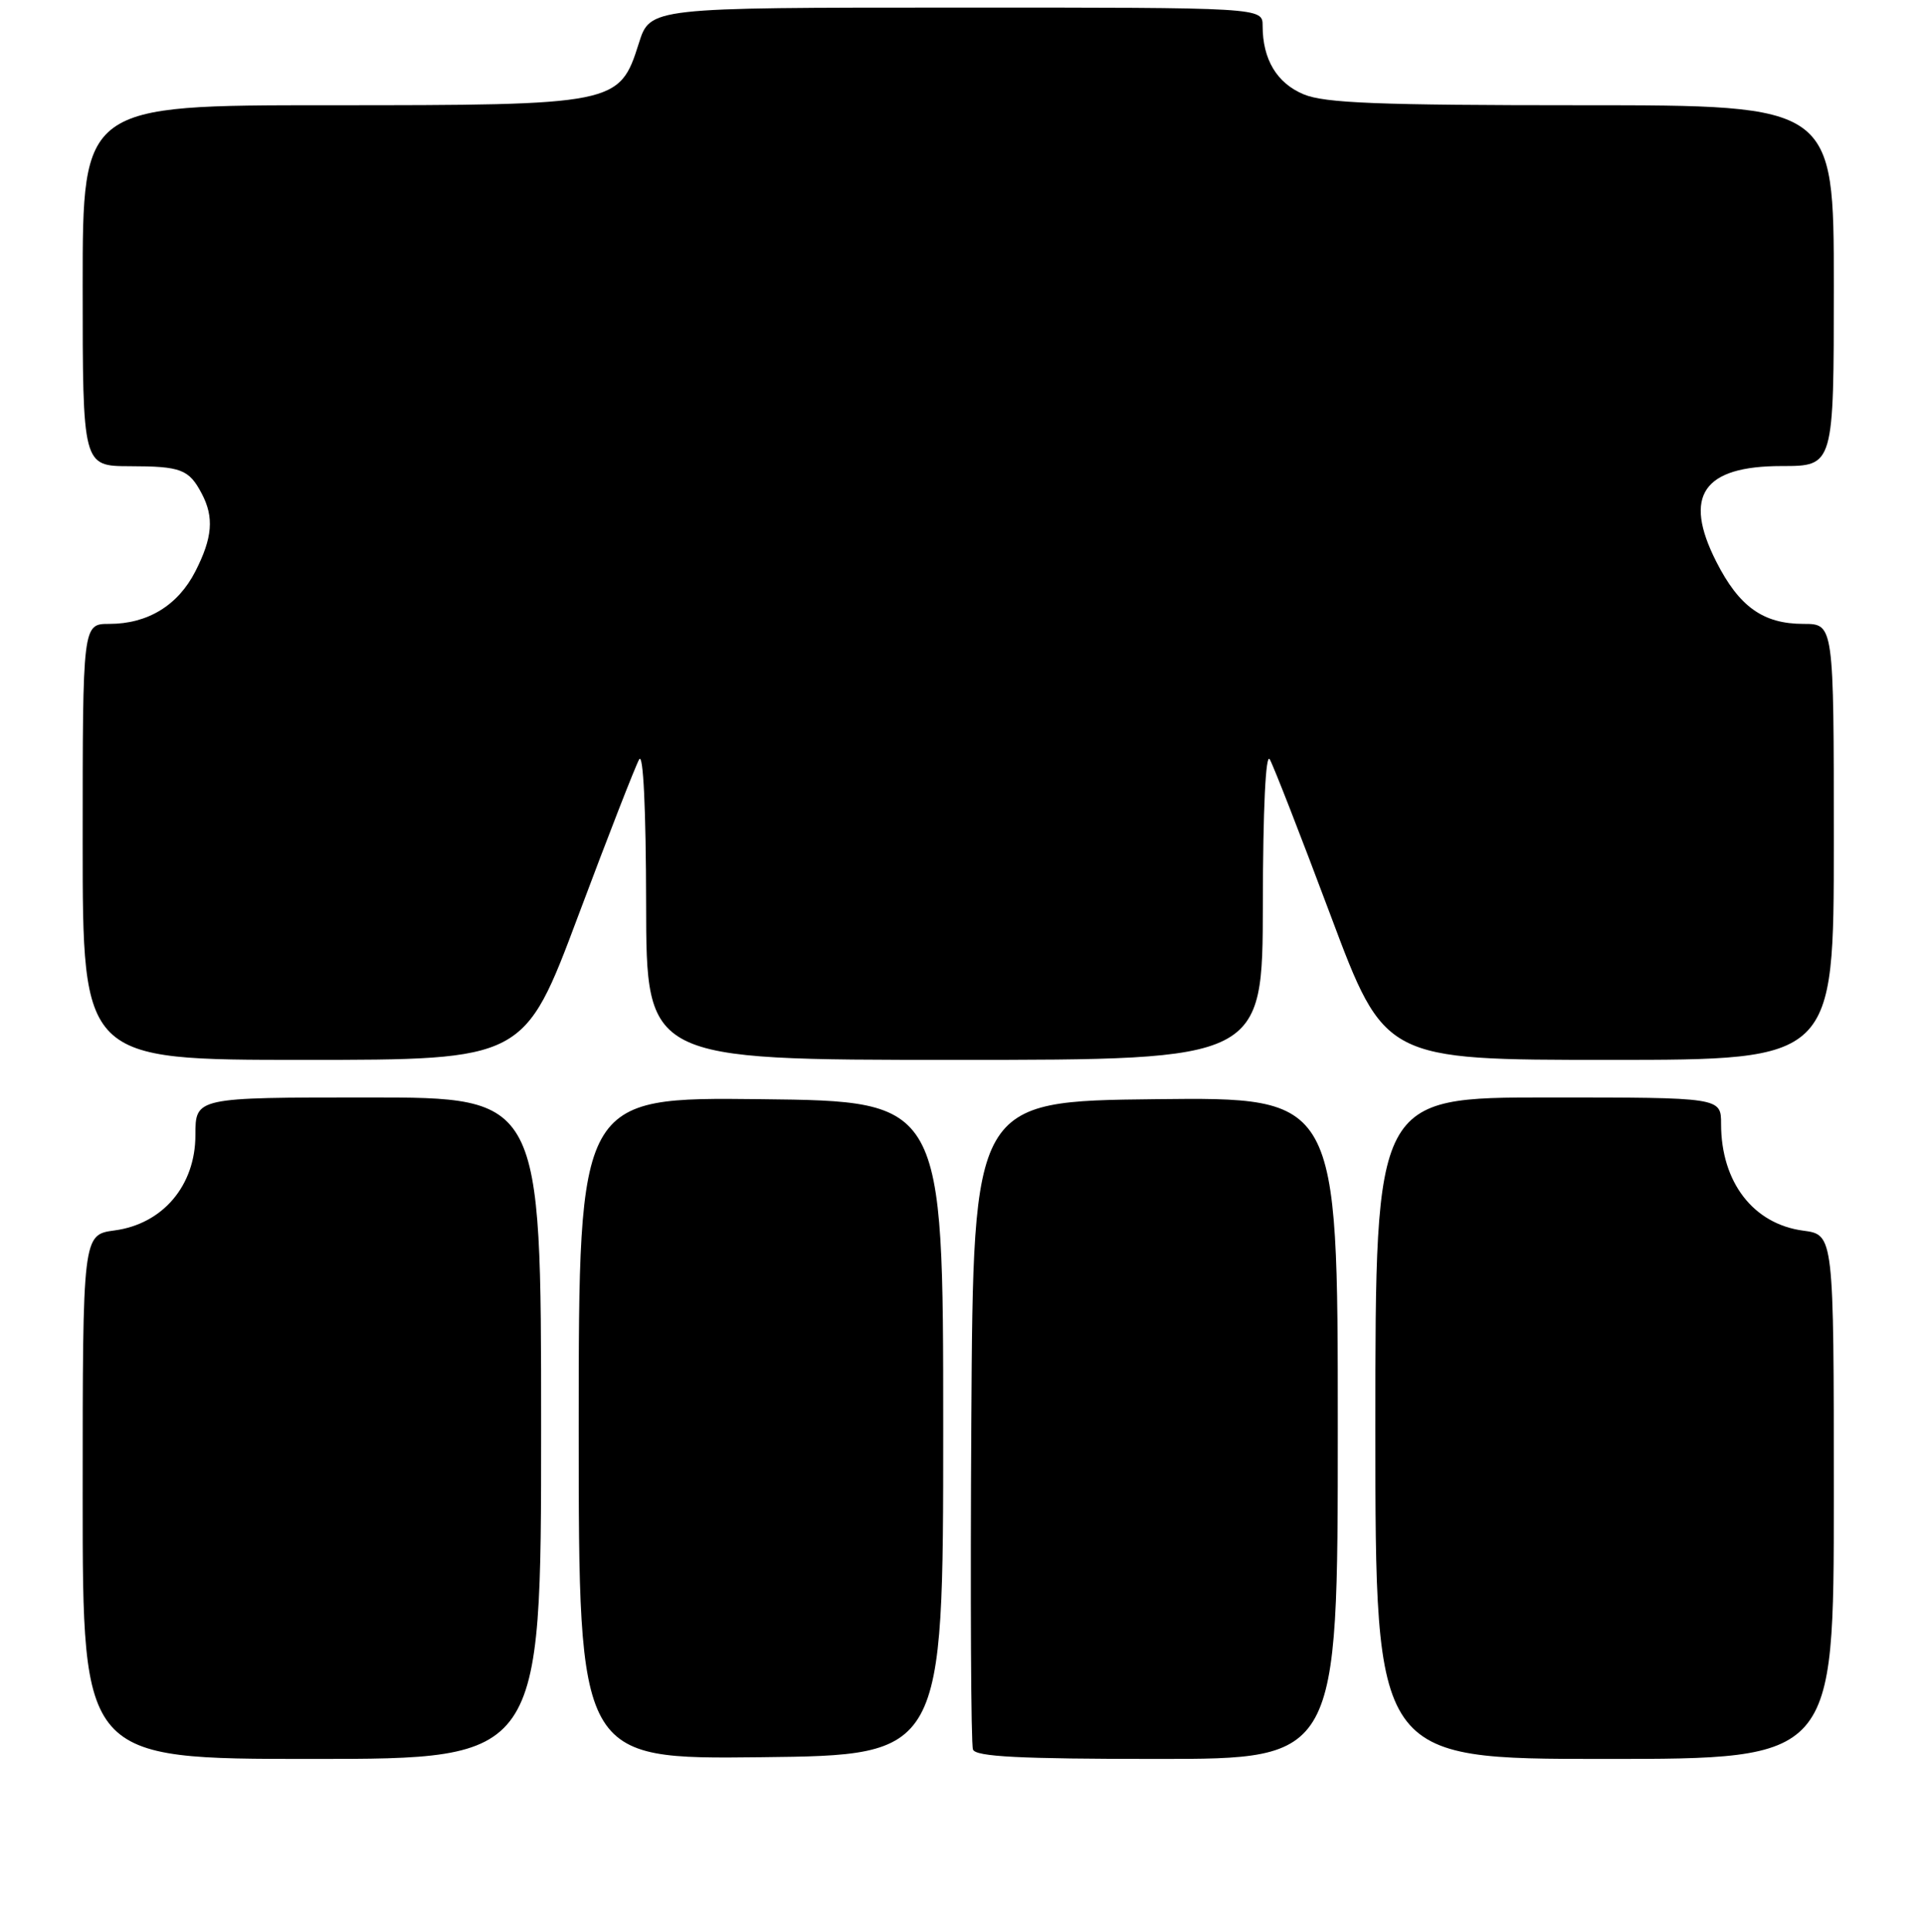 <?xml version="1.0" encoding="UTF-8" standalone="no"?>
<!DOCTYPE svg PUBLIC "-//W3C//DTD SVG 1.1//EN" "http://www.w3.org/Graphics/SVG/1.1/DTD/svg11.dtd" >
<svg xmlns="http://www.w3.org/2000/svg" xmlns:xlink="http://www.w3.org/1999/xlink" version="1.1" viewBox="0 0 256 257">
 <g >
 <path fill="currentColor"
d=" M 72.00 190.00 C 72.00 146.00 72.00 146.00 49.00 146.00 C 26.00 146.00 26.00 146.00 26.00 151.01 C 26.00 157.72 21.66 162.83 15.25 163.69 C 11.00 164.26 11.00 164.26 11.00 199.13 C 11.00 234.00 11.00 234.00 41.50 234.00 C 72.00 234.00 72.00 234.00 72.00 190.00 Z  M 125.50 190.00 C 125.50 146.50 125.50 146.50 101.25 146.23 C 77.00 145.96 77.00 145.96 77.00 190.00 C 77.00 234.04 77.00 234.04 101.25 233.77 C 125.50 233.50 125.50 233.50 125.50 190.00 Z  M 178.00 189.98 C 178.00 145.96 178.00 145.96 153.75 146.23 C 129.50 146.50 129.50 146.50 129.24 189.00 C 129.10 212.38 129.19 232.06 129.46 232.75 C 129.82 233.70 135.67 234.00 153.97 234.00 C 178.00 234.00 178.00 234.00 178.00 189.98 Z  M 244.00 199.13 C 244.00 164.26 244.00 164.26 239.92 163.72 C 233.28 162.83 229.00 157.27 229.00 149.53 C 229.00 146.00 229.00 146.00 206.00 146.00 C 183.00 146.00 183.00 146.00 183.00 190.00 C 183.00 234.00 183.00 234.00 213.50 234.00 C 244.00 234.00 244.00 234.00 244.00 199.13 Z  M 76.96 121.77 C 80.92 111.20 84.56 101.86 85.05 101.02 C 85.59 100.09 85.95 107.61 85.97 120.25 C 86.00 141.00 86.00 141.00 127.00 141.00 C 168.00 141.00 168.00 141.00 168.03 120.25 C 168.05 107.61 168.41 100.09 168.95 101.02 C 169.44 101.86 173.08 111.20 177.04 121.77 C 184.24 141.00 184.24 141.00 214.12 141.00 C 244.00 141.00 244.00 141.00 244.00 112.00 C 244.00 83.00 244.00 83.00 239.96 83.00 C 234.60 83.00 231.40 80.72 228.36 74.72 C 223.90 65.93 226.59 62.00 237.07 62.00 C 244.00 62.00 244.00 62.00 244.00 38.00 C 244.00 14.00 244.00 14.00 210.47 14.00 C 183.42 14.00 176.26 13.72 173.46 12.55 C 169.89 11.06 168.00 7.90 168.00 3.43 C 168.00 1.00 168.00 1.00 127.25 1.01 C 86.50 1.01 86.50 1.01 85.00 5.76 C 82.42 13.92 82.03 14.00 43.75 14.00 C 11.00 14.00 11.00 14.00 11.00 38.00 C 11.00 62.00 11.00 62.00 17.25 62.02 C 24.09 62.03 25.14 62.43 26.85 65.68 C 28.50 68.82 28.28 71.54 25.99 76.02 C 23.68 80.54 19.65 83.00 14.55 83.00 C 11.00 83.00 11.00 83.00 11.00 112.00 C 11.00 141.00 11.00 141.00 40.38 141.00 C 69.76 141.00 69.76 141.00 76.96 121.77 Z "/>
</g>
</svg>